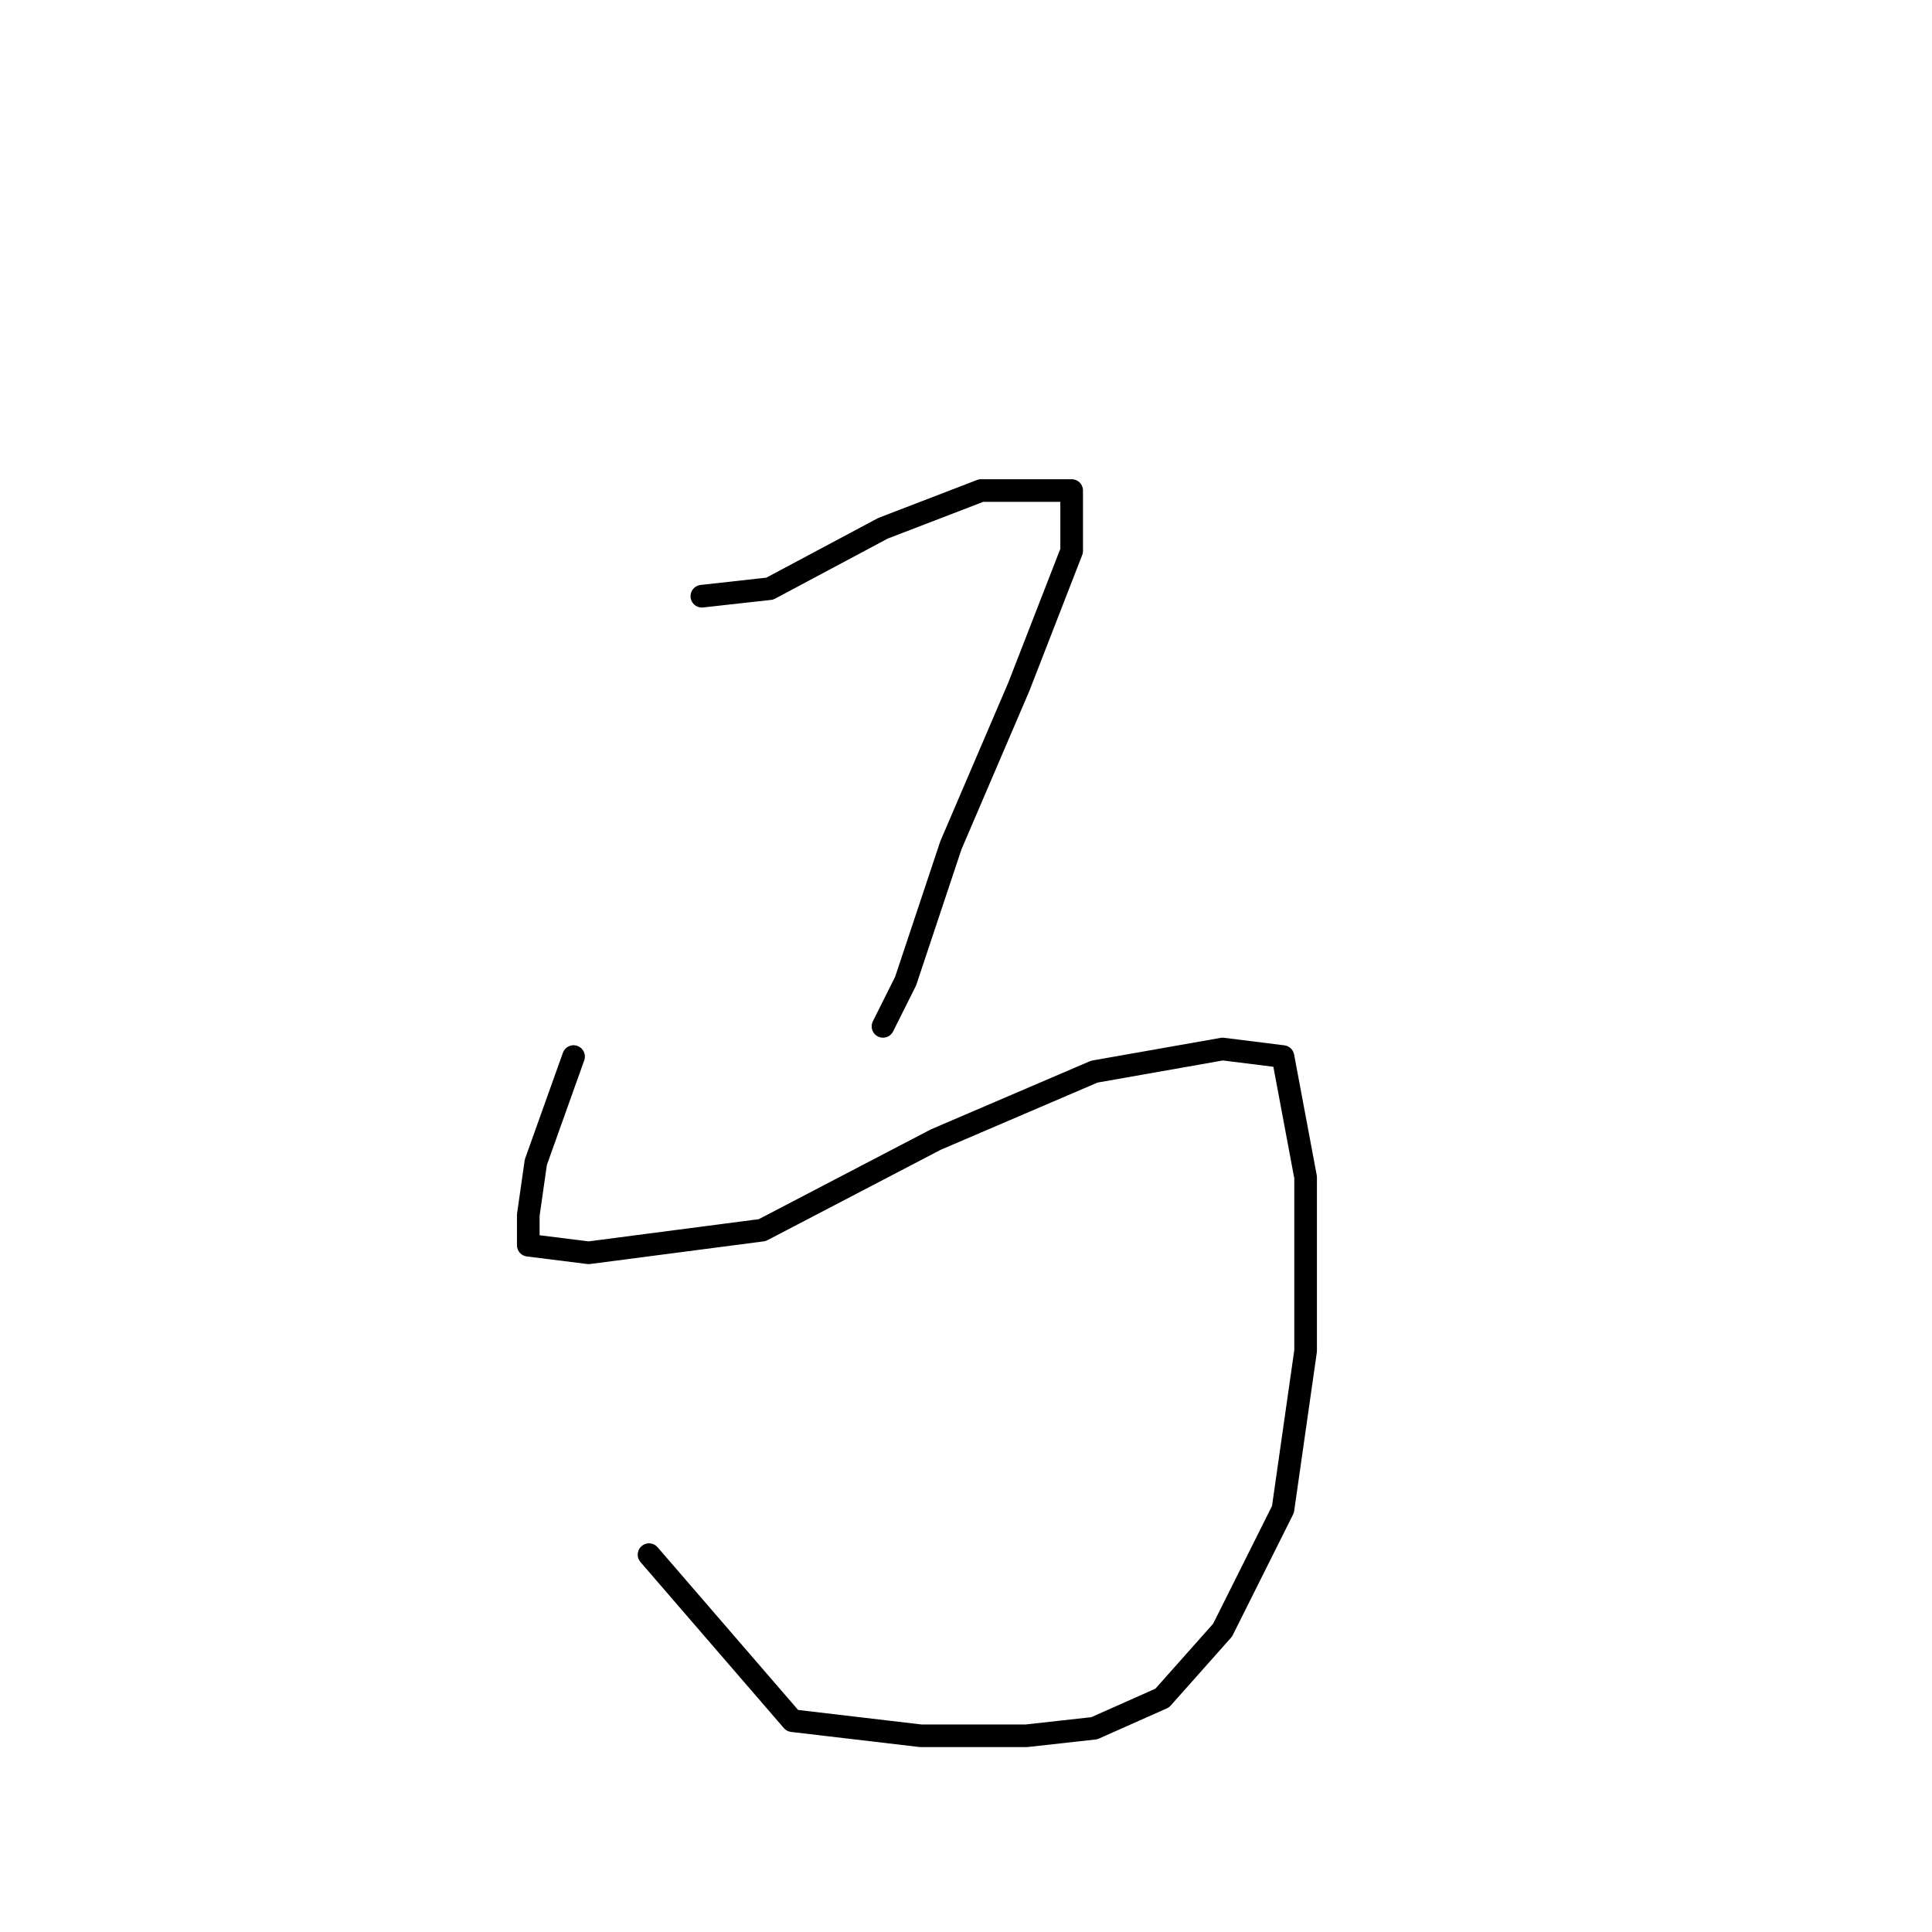 <?xml version="1.0" standalone="no"?>
    <svg width="256" height="256" xmlns="http://www.w3.org/2000/svg" version="1.1">
    <polyline stroke="black" stroke-width="3" stroke-linecap="round" fill="transparent" stroke-linejoin="round" points="93 79 102 78 117 70 130 65 138 65 142 65 142 67 142 73 135 91 126 112 120 130 117 136 117 136 " />
        <polyline stroke="black" stroke-width="3" stroke-linecap="round" fill="transparent" stroke-linejoin="round" points="76 140 71 154 70 161 70 165 78 166 101 163 124 151 145 142 162 139 170 140 173 156 173 179 170 200 162 216 154 225 145 229 136 230 122 230 105 228 86 206 86 206 " />
        </svg>